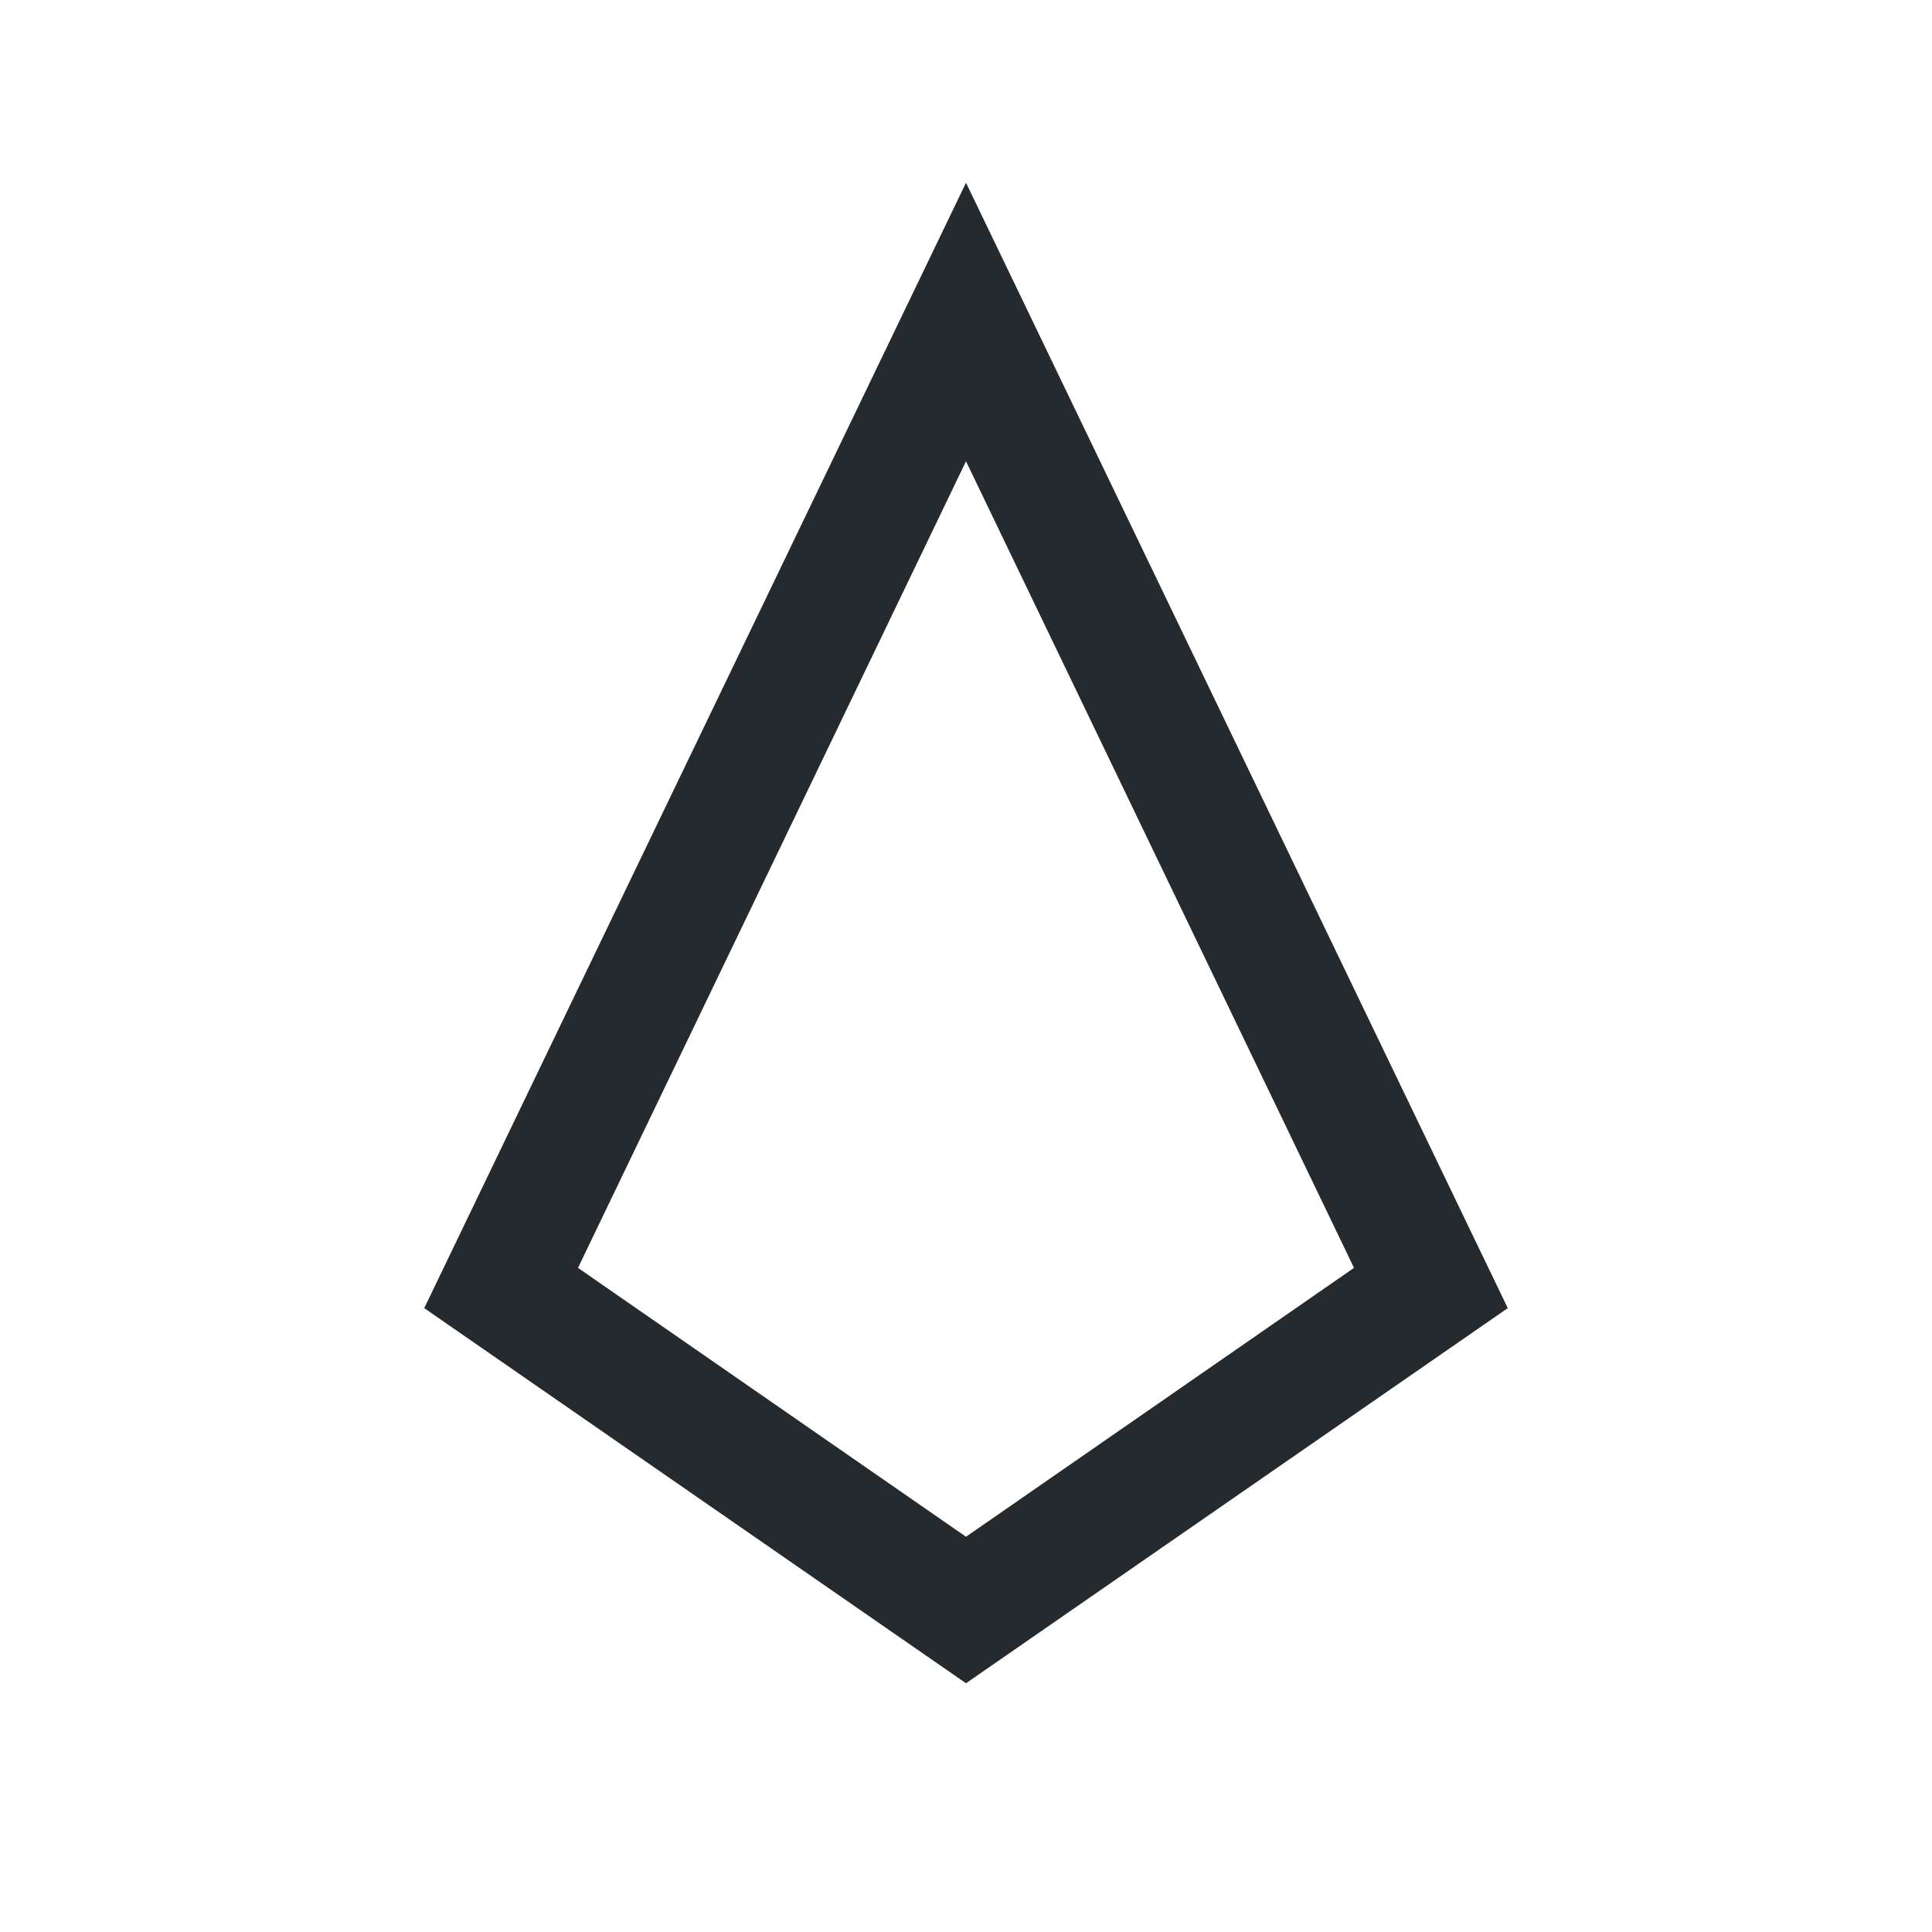 <svg xmlns="http://www.w3.org/2000/svg" width="24" height="24" fill="currentColor" viewBox="0 0 24 24">
  <path d="m12,20.91l-6.73-4.66L12,2.27l6.73,13.98-6.73,4.66Zm-4.82-5.16l4.82,3.34,4.82-3.34-4.82-10.02-4.82,10.02Z" fill="#252a2e"/>
</svg>
